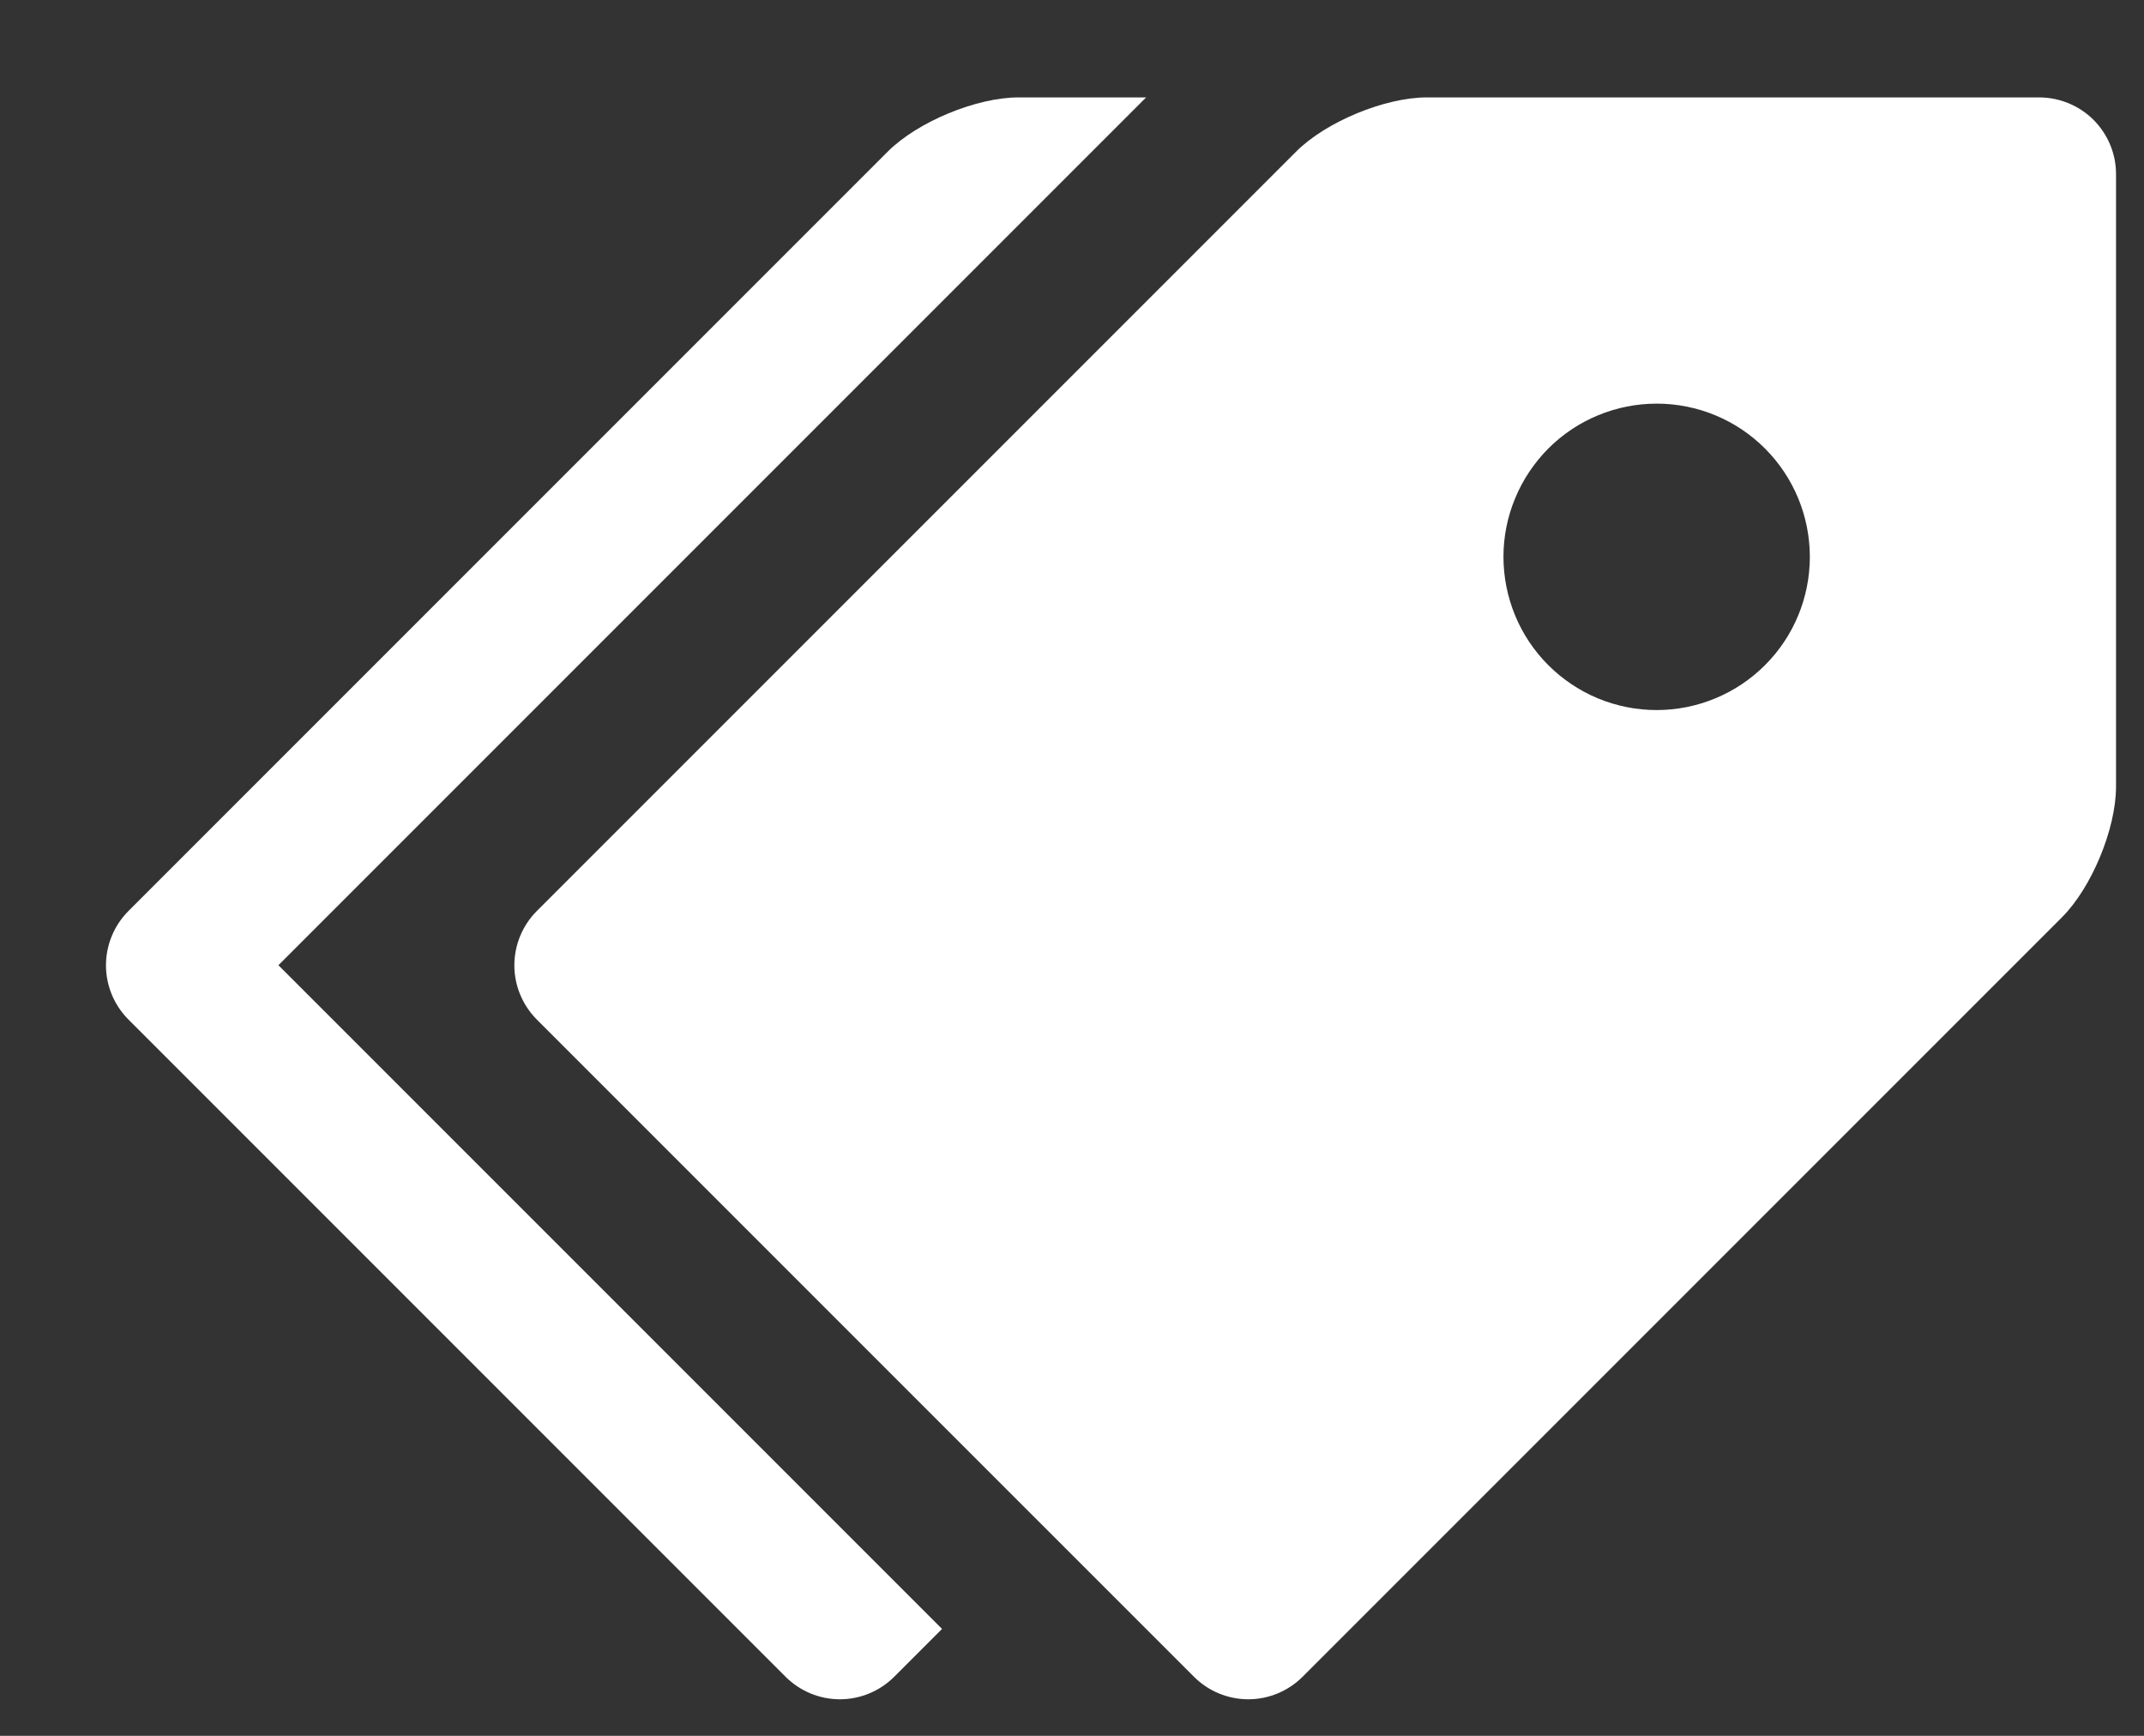 <svg width="21" height="17" viewBox="0 0 21 17" fill="none" xmlns="http://www.w3.org/2000/svg">
<rect x="0" y="0" width="21" height="17" fill="#333333" stroke="none"/>
<g clip-path="url(#clip0_1_260)">
<path d="M19.976 0.954H13.976C13.564 0.954 12.987 1.193 12.696 1.484L5.257 8.923C5.117 9.064 5.038 9.255 5.038 9.454C5.038 9.652 5.117 9.843 5.257 9.984L11.696 16.423C11.837 16.563 12.028 16.642 12.227 16.642C12.425 16.642 12.616 16.563 12.757 16.423L20.196 8.984C20.488 8.692 20.726 8.116 20.726 7.704V1.704C20.726 1.505 20.646 1.315 20.506 1.174C20.365 1.034 20.175 0.955 19.976 0.954V0.954ZM16.226 6.954C16.029 6.954 15.834 6.915 15.652 6.84C15.47 6.764 15.305 6.654 15.165 6.514C15.026 6.375 14.915 6.209 14.84 6.027C14.765 5.845 14.726 5.65 14.726 5.453C14.726 5.256 14.765 5.061 14.841 4.879C14.916 4.697 15.027 4.532 15.166 4.392C15.305 4.253 15.471 4.142 15.653 4.067C15.835 3.992 16.03 3.953 16.227 3.953C16.625 3.953 17.007 4.111 17.288 4.393C17.569 4.674 17.727 5.056 17.727 5.454C17.727 5.852 17.569 6.234 17.287 6.515C17.006 6.796 16.624 6.954 16.226 6.954Z" fill="white"/>
<path d="M2.726 9.454L11.226 0.954H9.976C9.564 0.954 8.987 1.193 8.696 1.484L1.257 8.923C1.117 9.064 1.038 9.255 1.038 9.454C1.038 9.652 1.117 9.843 1.257 9.984L7.696 16.423C7.837 16.563 8.028 16.642 8.227 16.642C8.425 16.642 8.616 16.563 8.757 16.423L9.227 15.953L2.727 9.453L2.726 9.454Z" fill="white"/>
</g>
<defs>
<clipPath id="clip0_1_260">
<rect width="20" height="16" fill="white" transform="translate(0.726 0.954)"/>
</clipPath>
</defs>
</svg>
